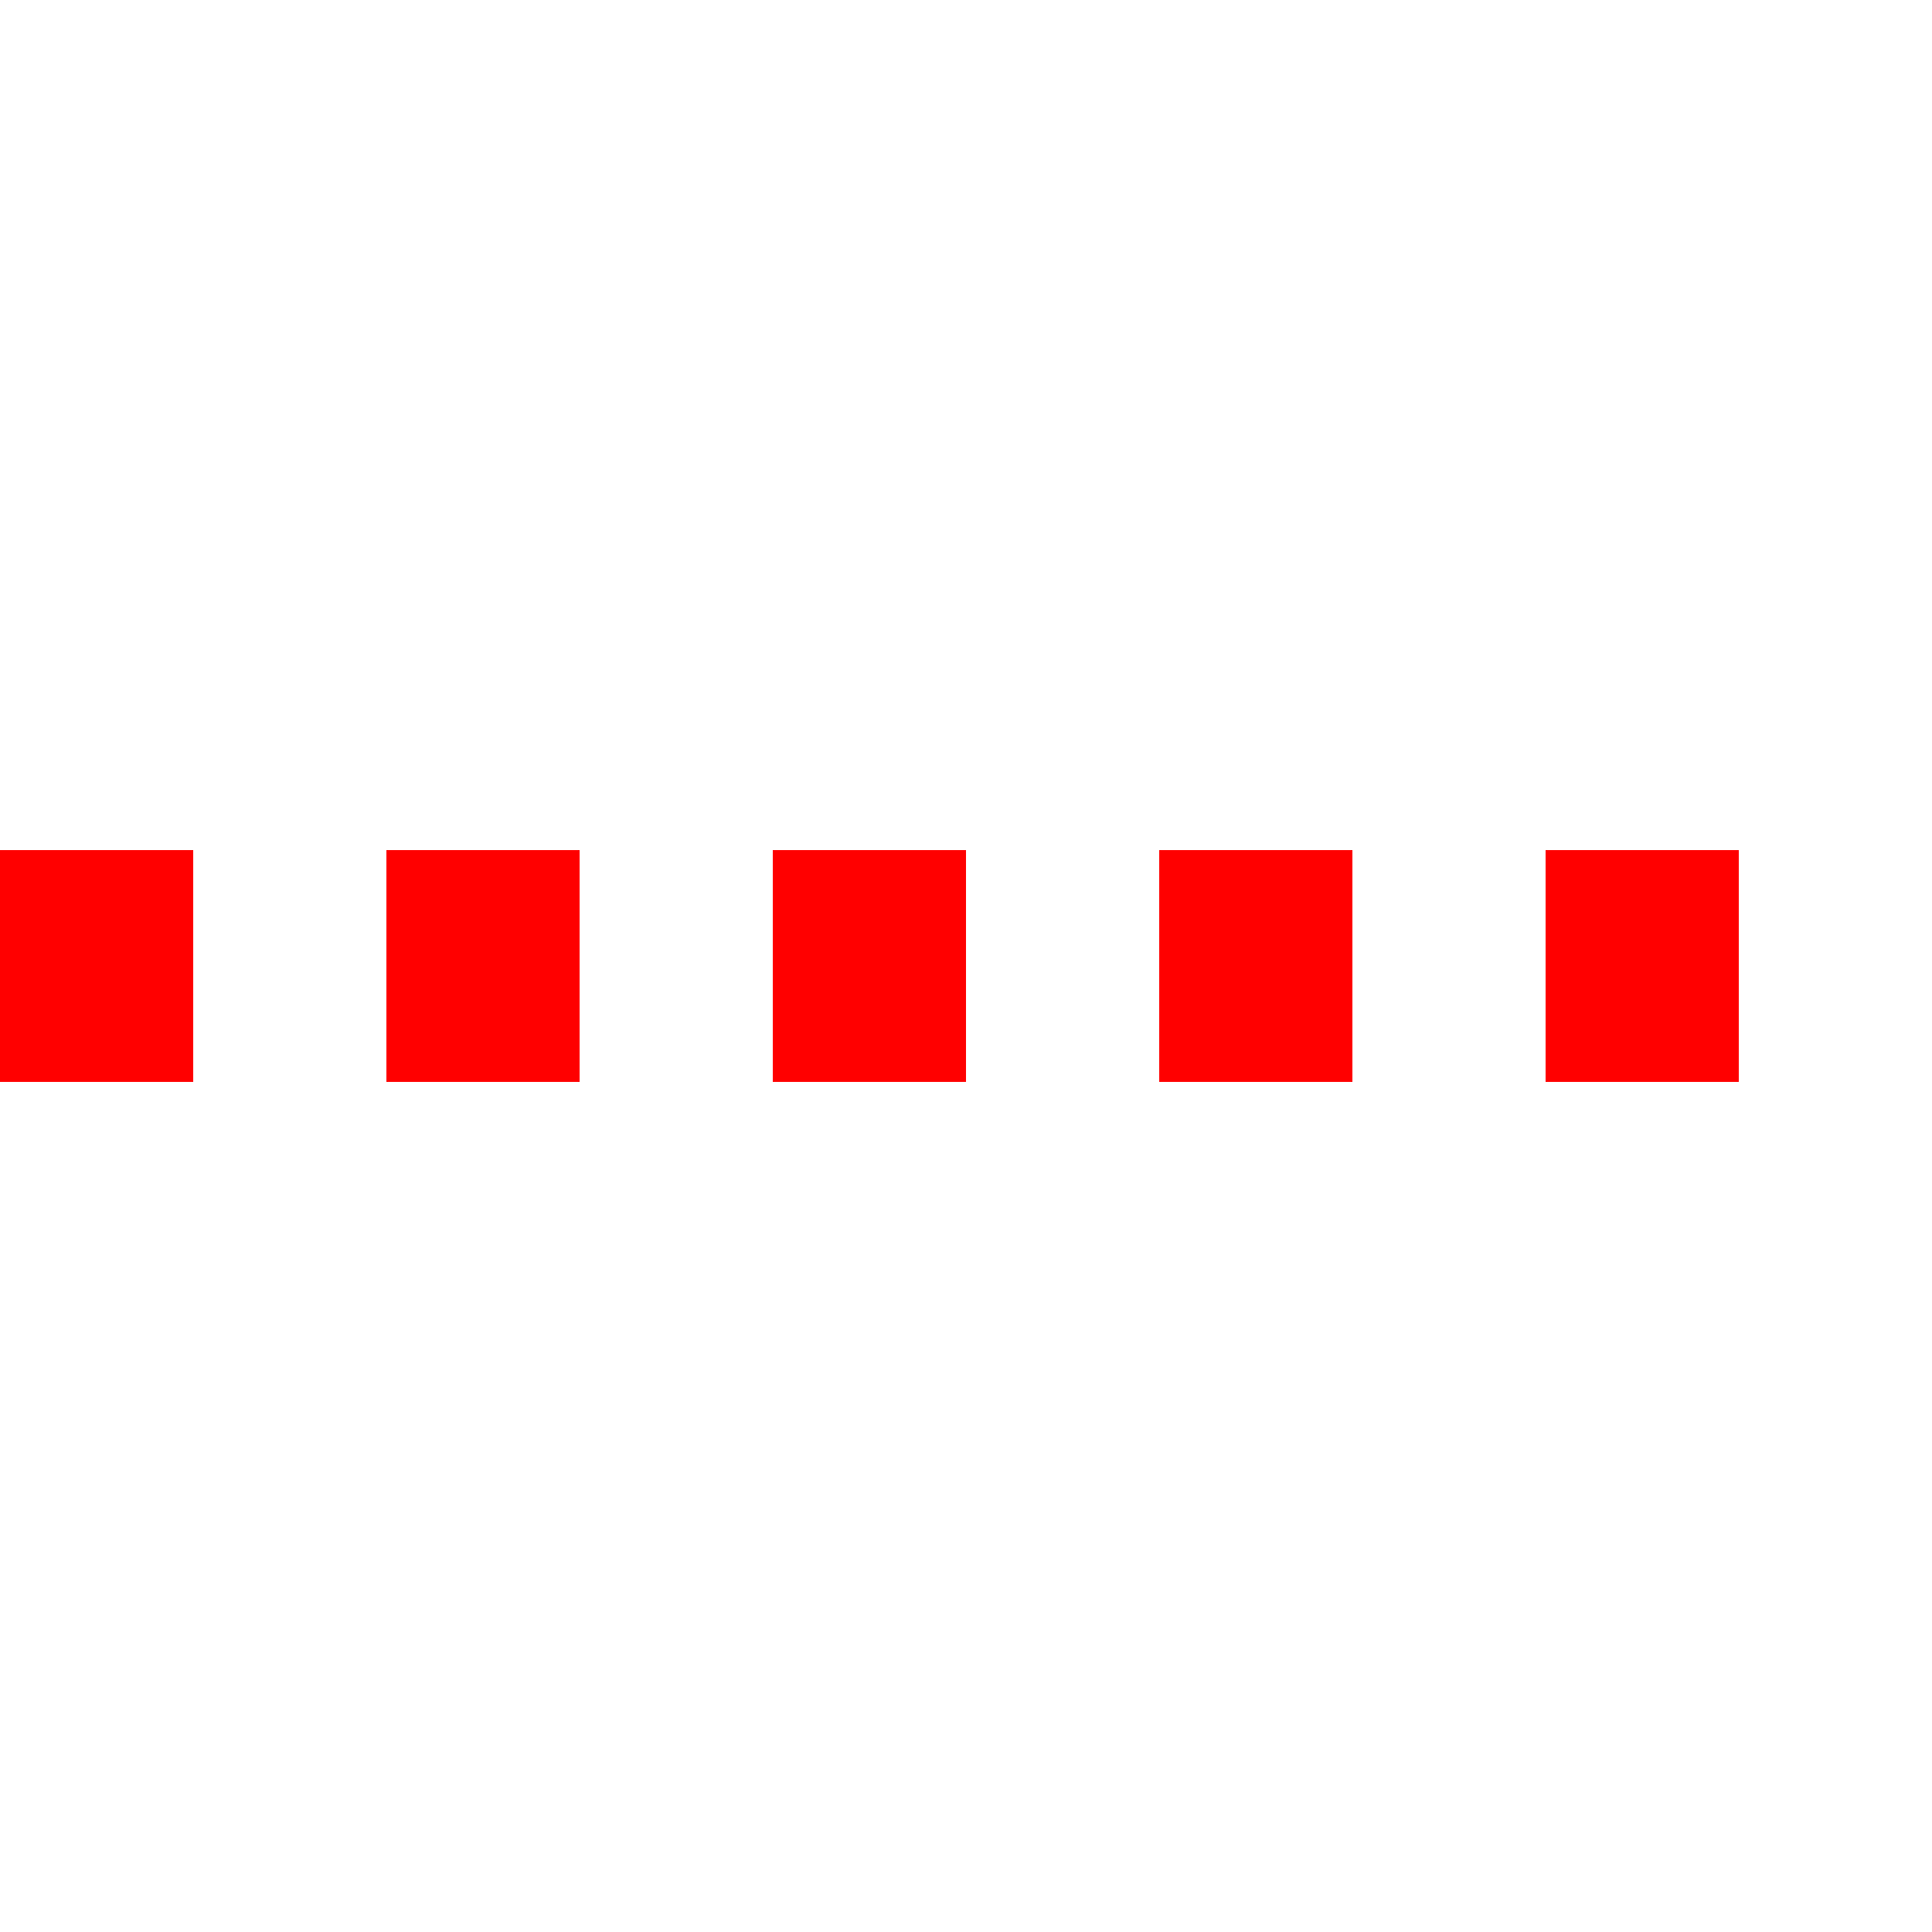 <?xml version="1.0" encoding="UTF-8" standalone="no"?>
<svg width="500" height="500" xmlns="http://www.w3.org/2000/svg" xmlns:xlink="http://www.w3.org/1999/xlink">
  <line
    x1="0" y1="250"
    x2="500" y2="250"
    stroke="#FF0000"
    stroke-width="60"
    stroke-dasharray="50,50"
  />
</svg>